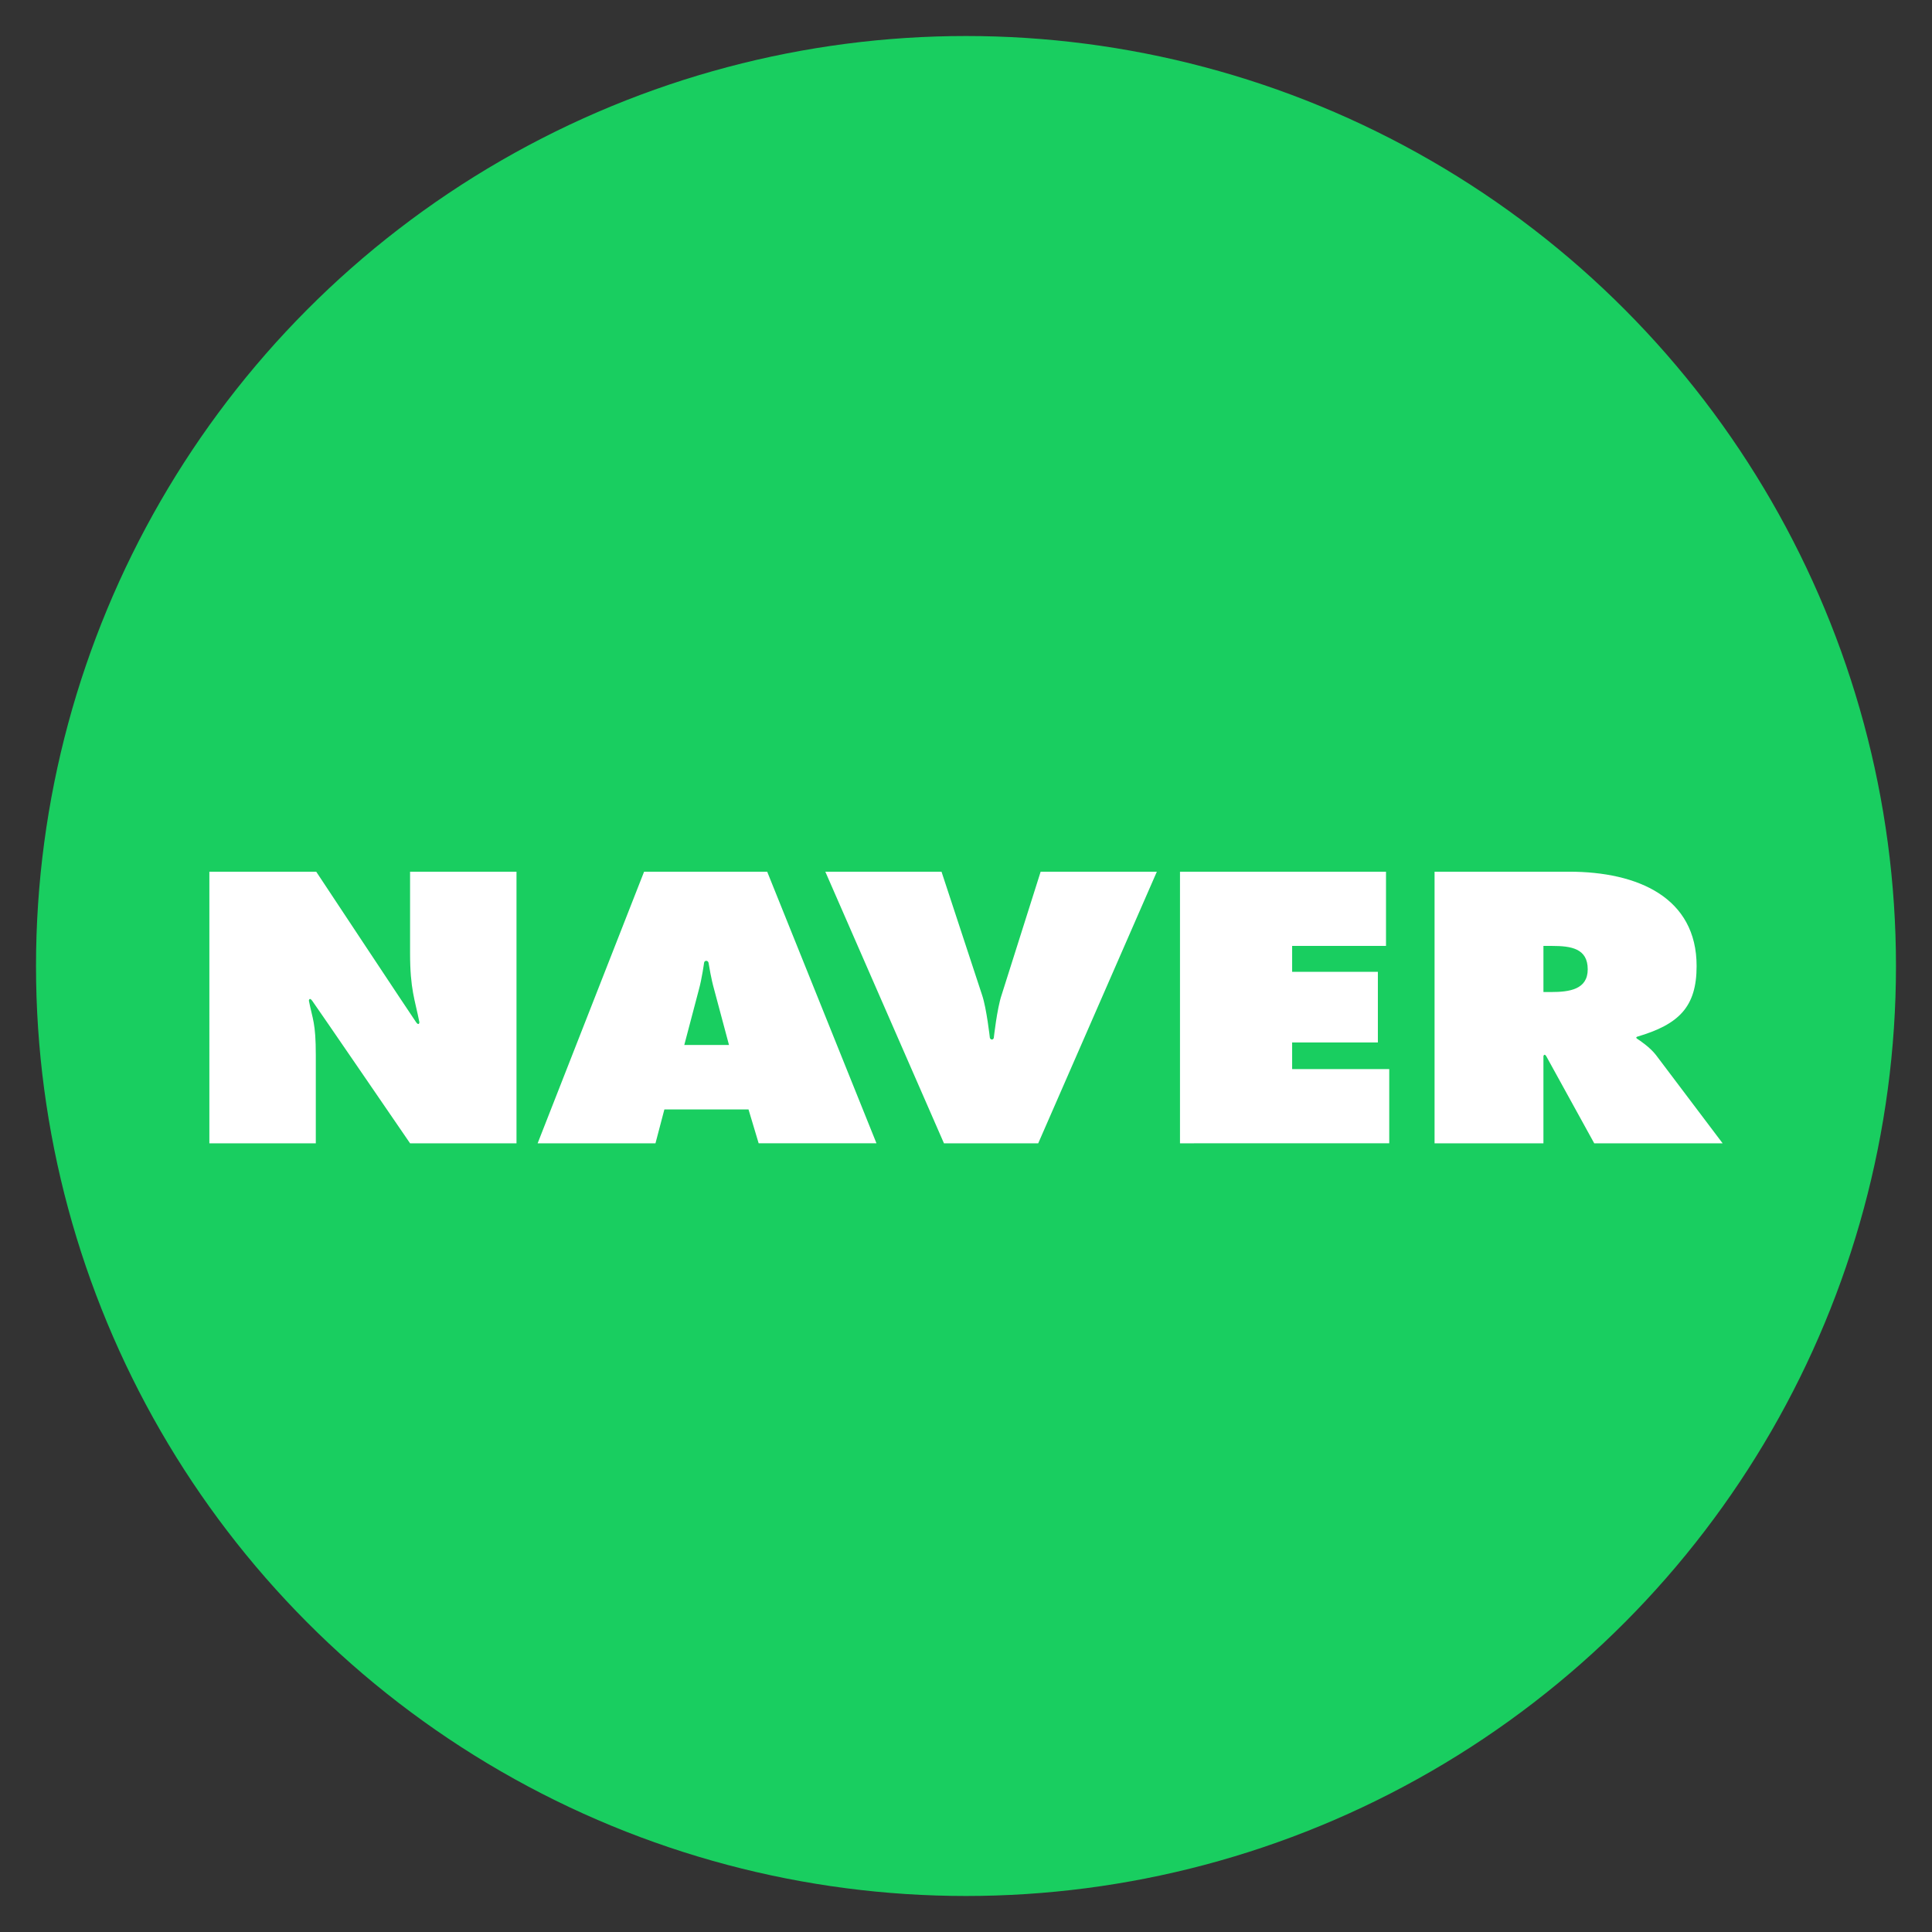 <svg viewBox="0 0 512 512" xml:space="preserve" xmlns="http://www.w3.org/2000/svg"><rect x="0" y="0" width="512" height="512" fill="#333333" stroke="none"/><circle cx="255.999" cy="256" r="246.455" fill="#19ce60" class="fill-000000 fill-1cd981"></circle><g fill="#ffffff" class="fill-ffffff"><path d="M55.486 231.011h28.315s25.719 38.858 26.483 39.905c.769 1.041.861 0 .861 0-1.184-6.02-2.473-8.717-2.473-18.328v-21.577h28.205v71.977h-28.205s-25.189-36.781-25.952-37.801c-.759-1.018-.862 0-.862 0 .971 4.969 1.832 5.795 1.832 14.416v23.385H55.484l.002-71.977zM181.342 276.93l3.85-14.607c.829-2.959 1.4-7.21 1.4-7.21.122-.653 1.025-.653 1.18.032.185 1.002.635 4.063 1.496 7.114l3.924 14.672h-11.85zm-5.278 17.088h22.299l2.688 8.969h31.222l-28.962-71.975h-32.623l-28.211 71.977h31.228l2.359-8.971zM306.575 231.011l-31.436 71.977h-24.981l-31.438-71.977h30.792l10.769 32.743c1.184 3.531 2.044 11.287 2.044 11.287.203.611.924.57 1.041 0 0 0 .861-7.756 2.048-11.287l10.368-32.743h30.793zM312.71 231.011h54.595v19.669H342.43v6.869h22.721v18.709H342.43v7.066h25.733v19.664H312.71v-71.977zM409.026 250.68h2.267c5.059 0 9.47.661 9.47 6.202 0 5.342-4.845 6.015-9.692 6.015h-2.044V250.68zm-28.851 52.312h28.851v-23.106s.188-.82.738 0l12.725 23.104h34.027l-17.662-23.393c-1.62-2.096-4.344-3.895-4.953-4.29-.607-.405 0-.581 0-.581 10.979-3.244 15.72-7.821 15.72-18.708 0-18.136-15.509-25.01-33.81-25.01h-35.636v71.984z"></path></g></svg>